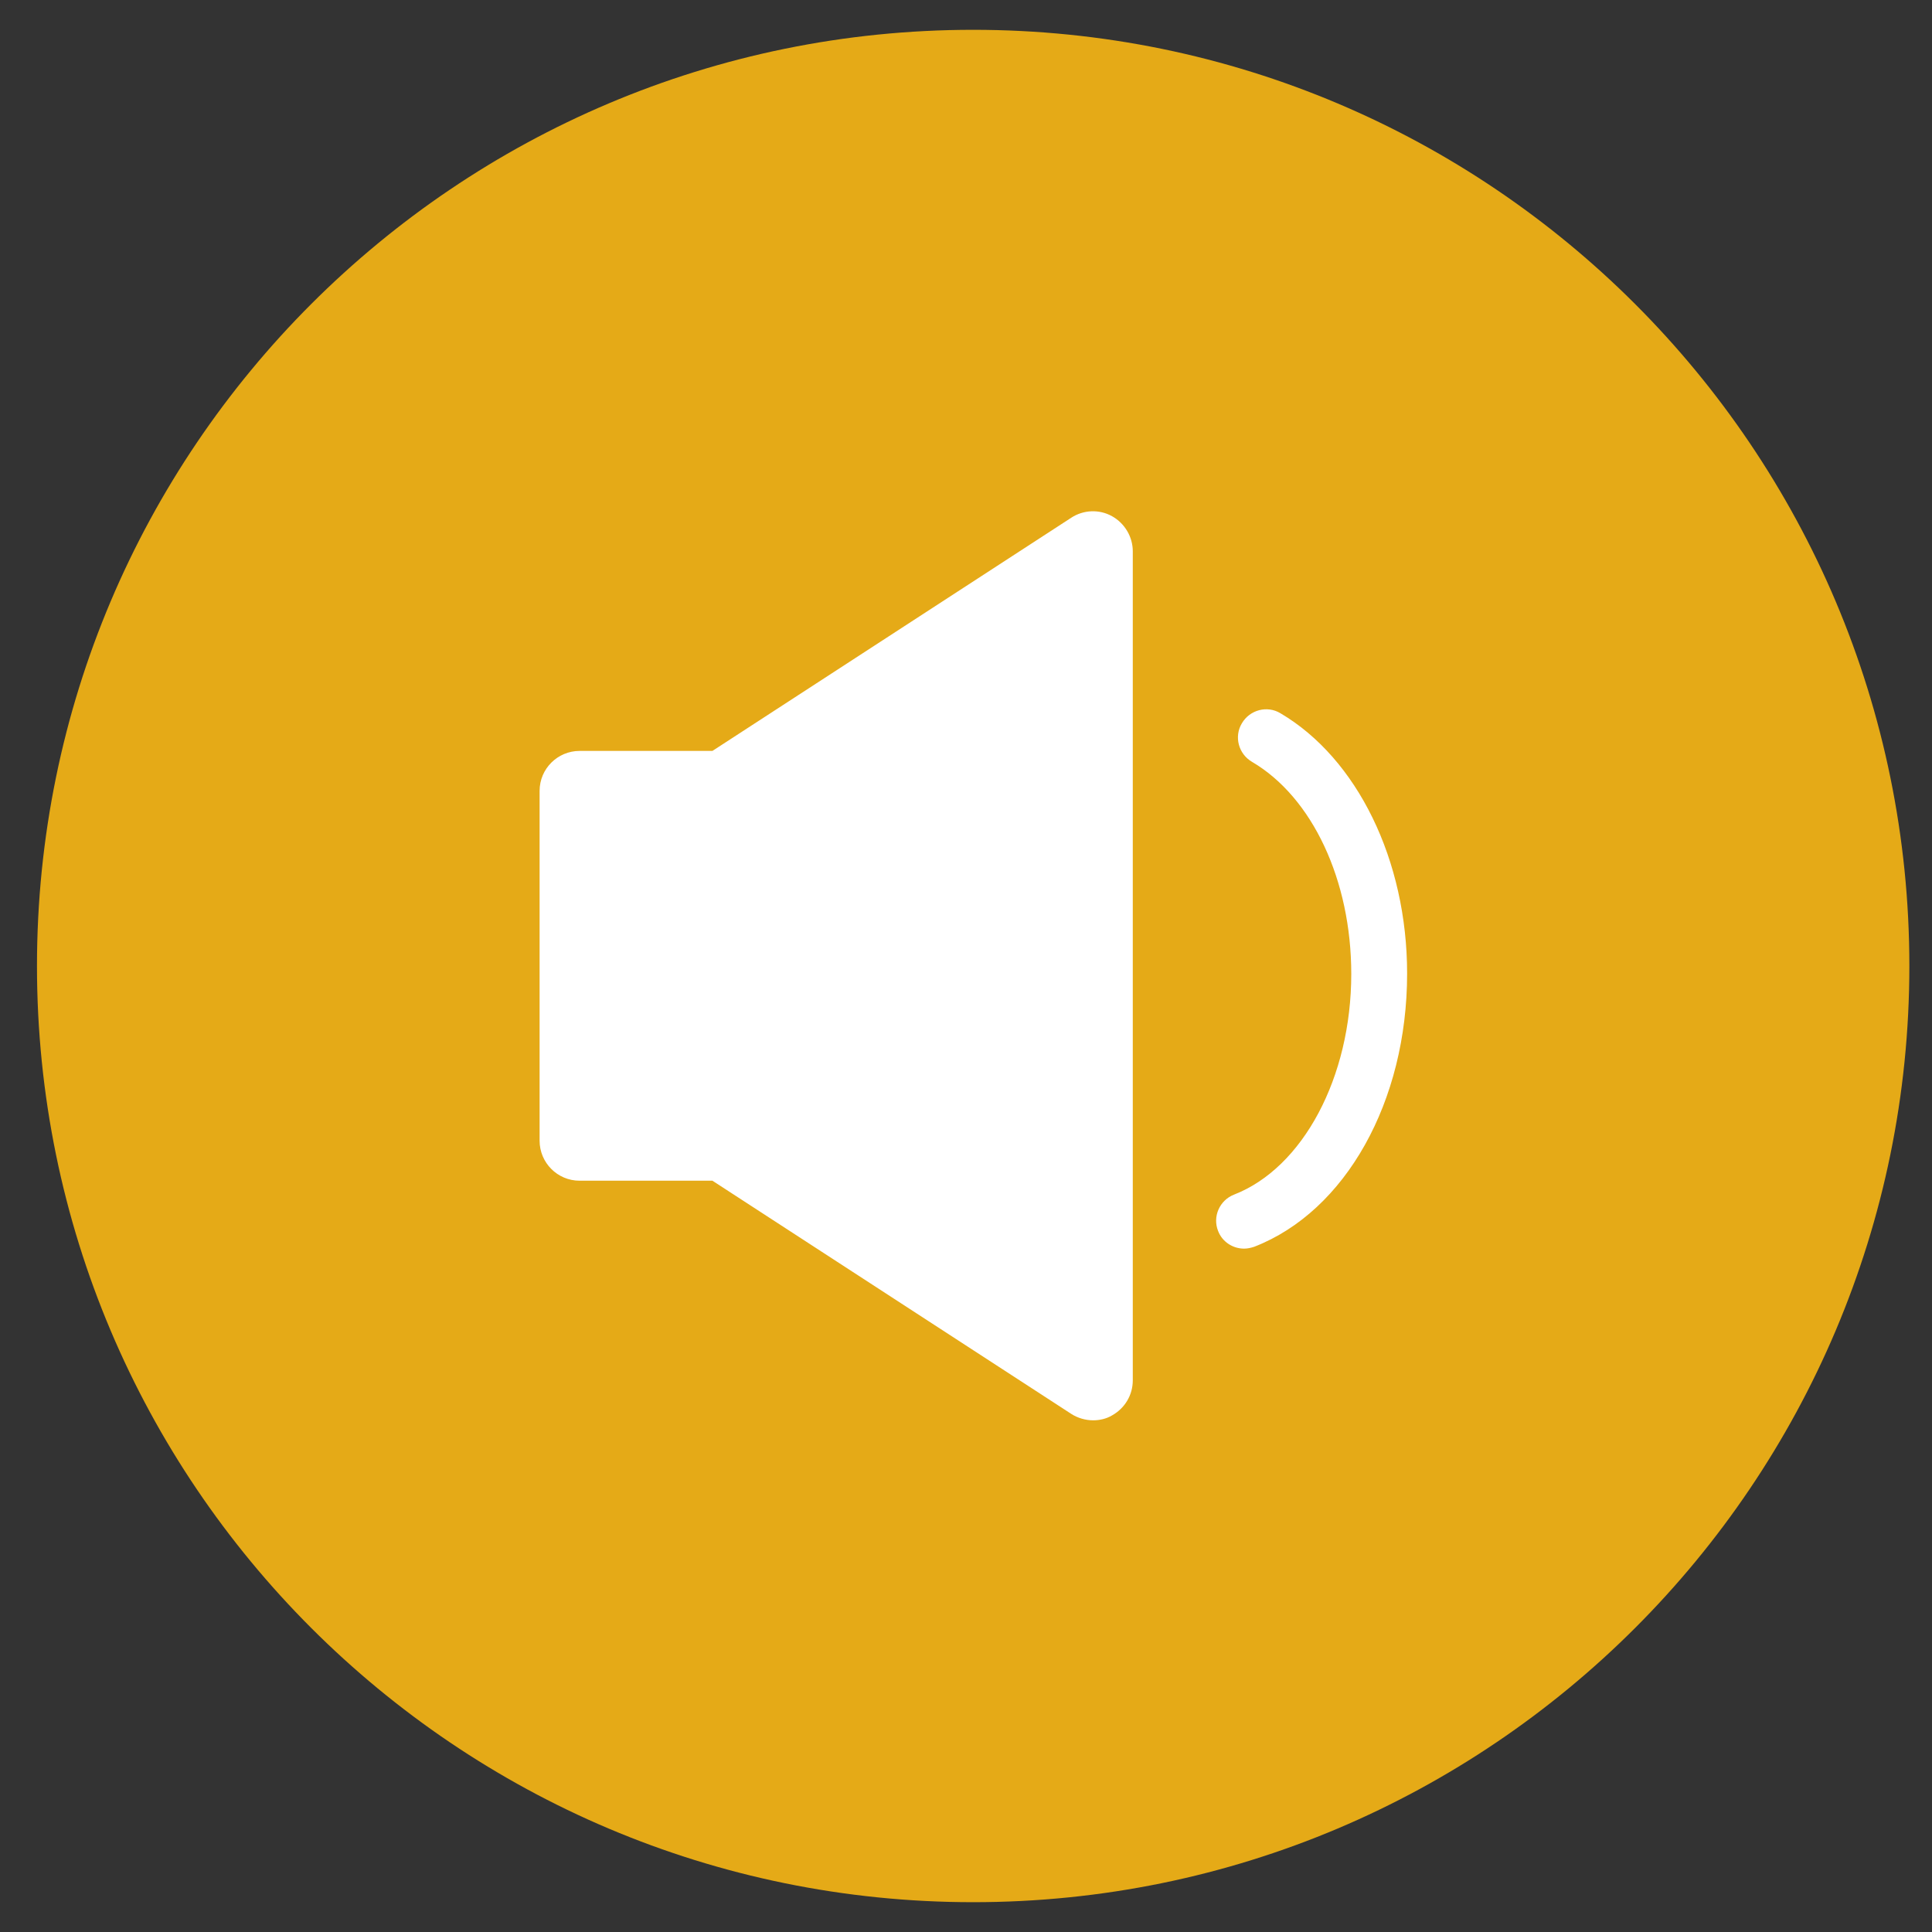 <svg xmlns="http://www.w3.org/2000/svg" width="512" height="512" viewBox="0 0 512 512"><rect x="0" y="0" width="512" height="512" fill="#333333" stroke="none"/><path fill="#E5AA17" d="M506,256C506,119,394.9,7.9,257.9,7.9C120.9,7.9,9.8,119,9.8,256c0,137,111.1,248.1,248.1,248.1C394.9,504.1,506,393,506,256z"/><path fill="#FFF" d="M294.7 136.8c-3.4-1.9-7.6-1.7-10.8.4l-95.1 61.8h-35.2c-5.8 0-10.6 4.7-10.6 10.6v92.7c0 5.8 4.7 10.6 10.6 10.6h35.2l95.1 61.8c1.7 1.1 3.8 1.7 5.8 1.7 1.7 0 3.5-.4 5-1.3 3.4-1.9 5.5-5.4 5.5-9.3V146.1C300.2 142.3 298.1 138.7 294.7 136.8zM329.7 330.9c.9 0 1.8-.2 2.7-.5 24.2-9.4 40.5-38.5 40.5-72.4 0-30-13.2-57-33.6-69-3.5-2.1-8.1-.9-10.2 2.7-2.1 3.5-.9 8.1 2.7 10.2 16 9.4 26.3 31.4 26.3 56.2 0 27.4-12.8 51.4-31.1 58.5-3.8 1.5-5.7 5.8-4.2 9.6C323.9 329.1 326.7 330.9 329.7 330.9z"/></svg>